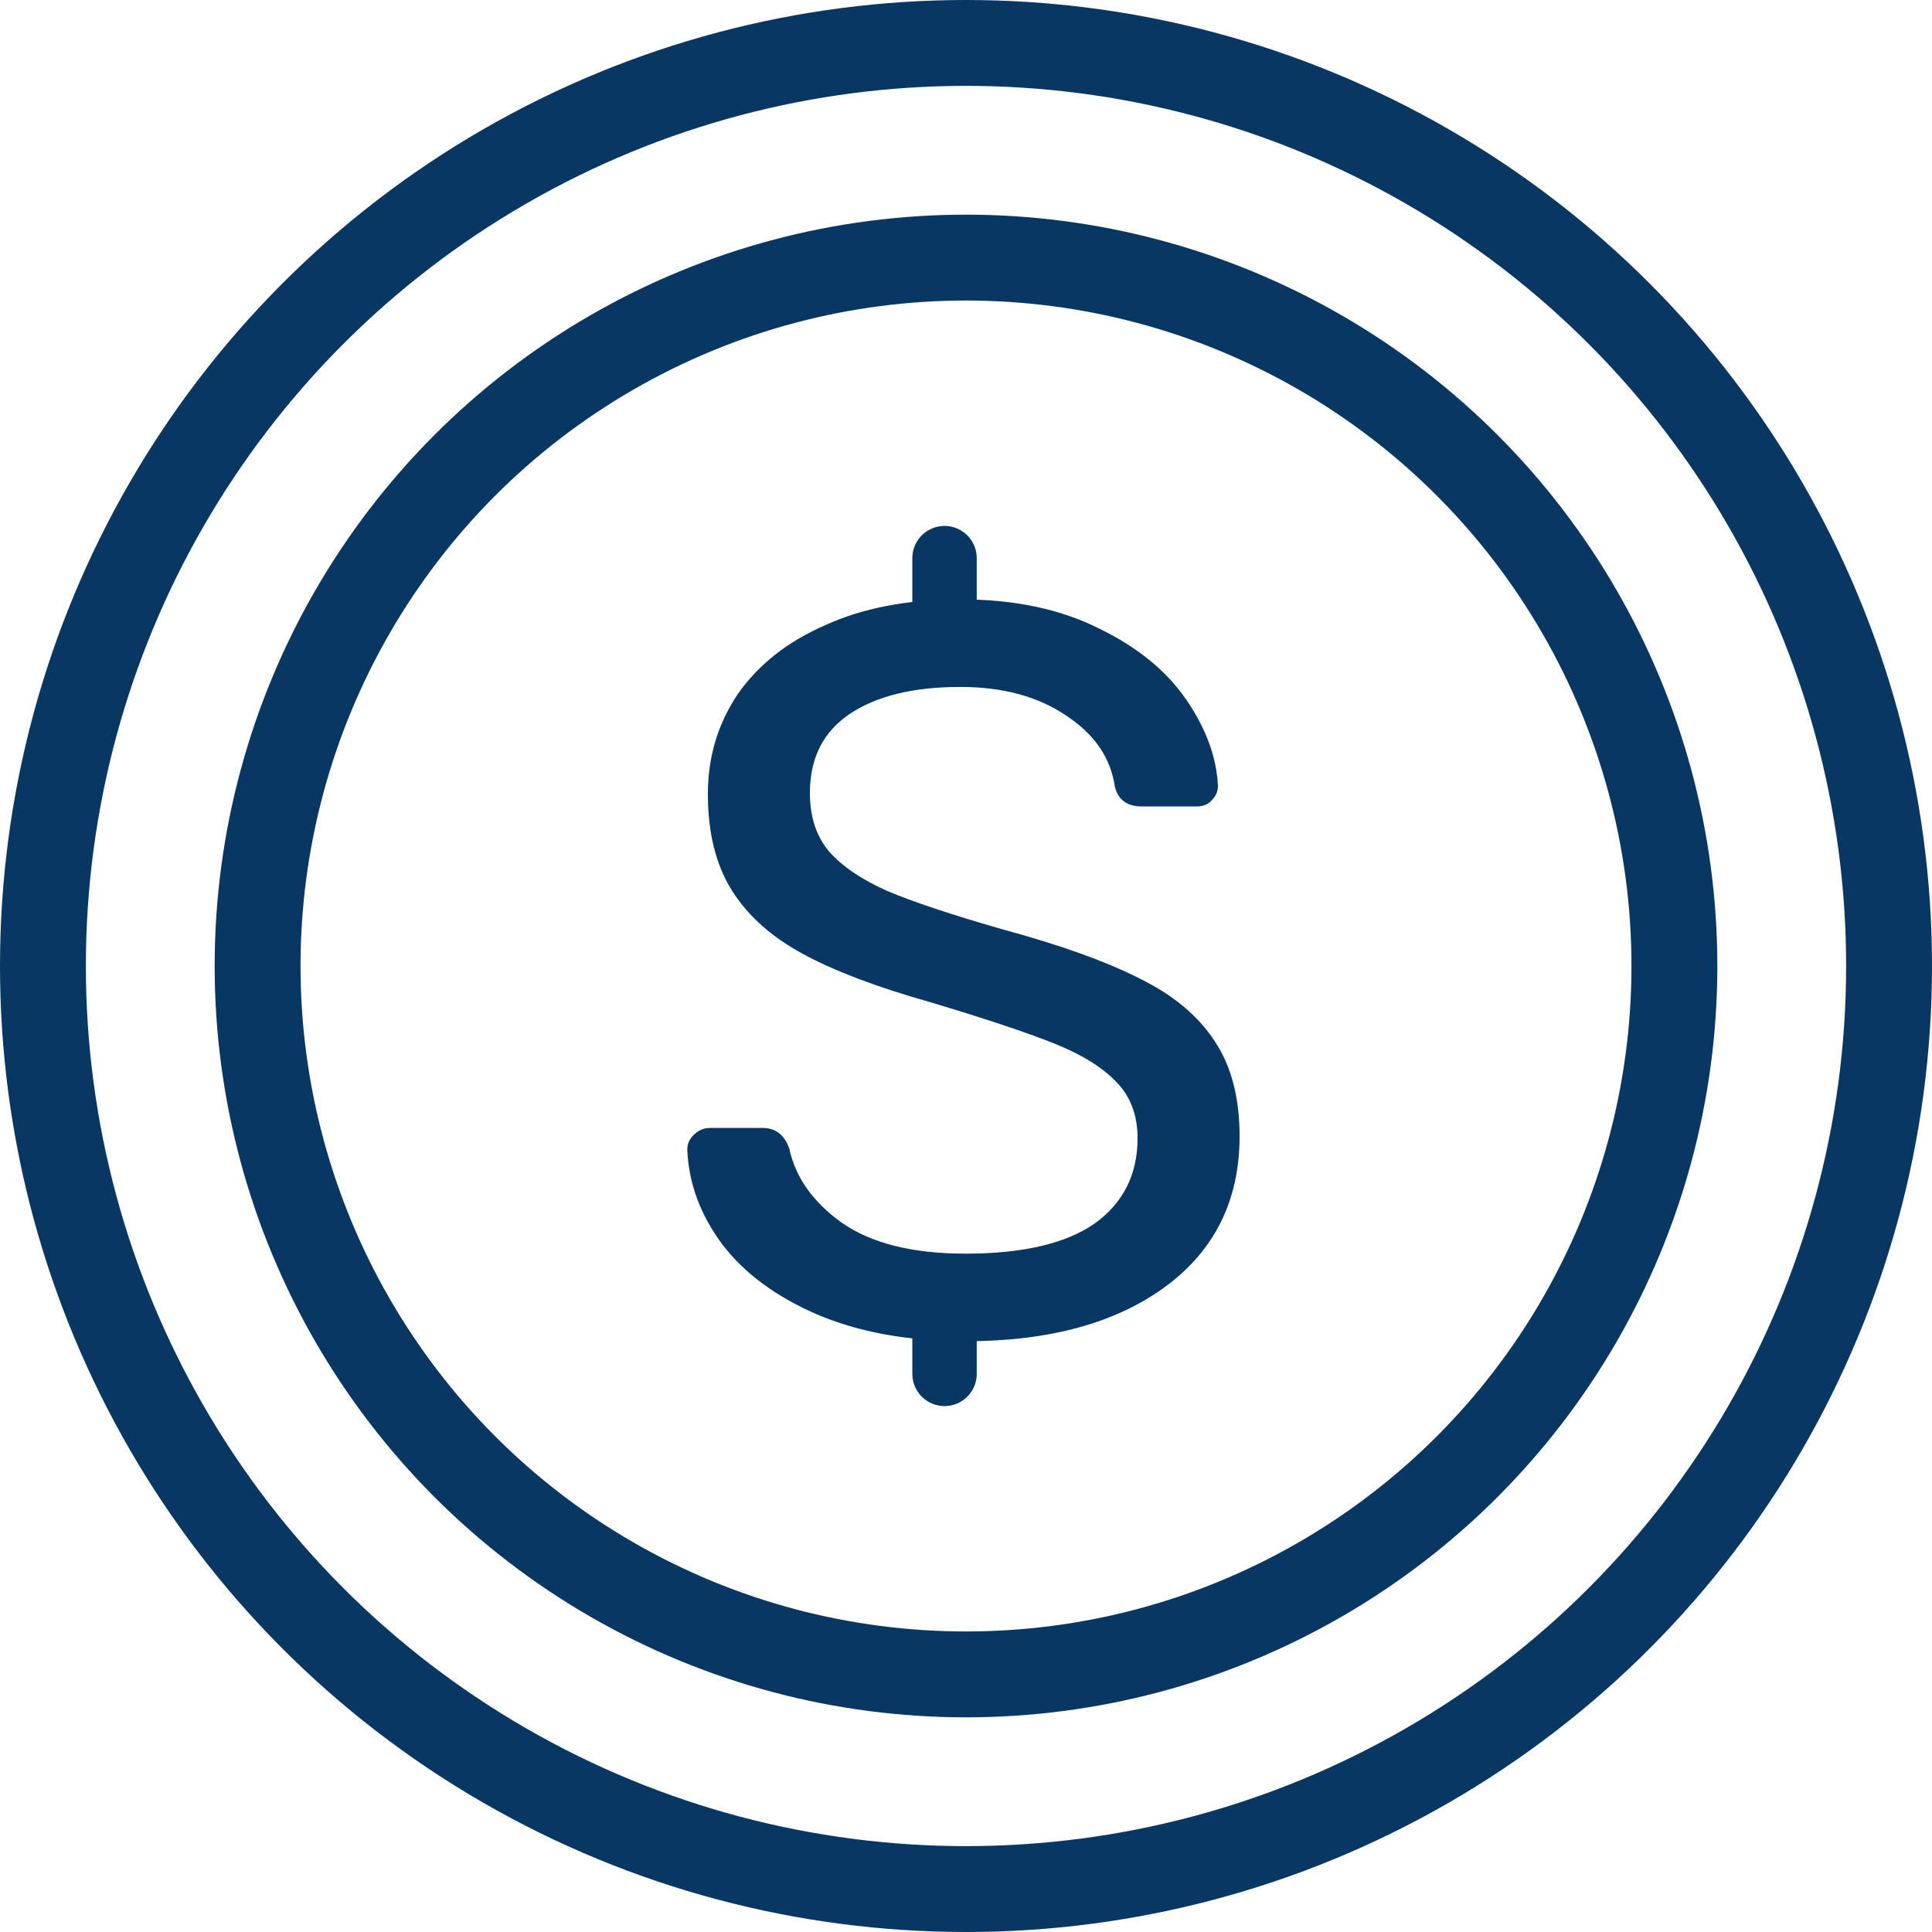 <svg width="45" height="45" viewBox="0 0 45 45" fill="none" xmlns="http://www.w3.org/2000/svg">
<circle cx="22.5" cy="22.5" r="21.5" stroke="#073762" stroke-width="2"/>
<circle cx="22.5" cy="22.5" r="16.5" stroke="#073762" stroke-width="2"/>
<path d="M22.488 31.24C21.16 31.24 20.008 31.032 19.032 30.616C18.072 30.2 17.336 29.656 16.824 28.984C16.312 28.296 16.04 27.56 16.008 26.776C16.008 26.648 16.056 26.536 16.152 26.44C16.264 26.328 16.392 26.272 16.536 26.272H17.76C18.064 26.272 18.272 26.432 18.384 26.752C18.528 27.424 18.936 28 19.608 28.48C20.296 28.96 21.256 29.2 22.488 29.2C23.816 29.2 24.816 28.968 25.488 28.504C26.16 28.024 26.496 27.36 26.496 26.512C26.496 25.968 26.328 25.528 25.992 25.192C25.672 24.856 25.192 24.56 24.552 24.304C23.912 24.048 22.952 23.728 21.672 23.344C20.424 22.992 19.432 22.616 18.696 22.216C17.96 21.816 17.408 21.32 17.04 20.728C16.672 20.136 16.488 19.392 16.488 18.496C16.488 17.632 16.72 16.856 17.184 16.168C17.664 15.48 18.344 14.944 19.224 14.56C20.104 14.16 21.152 13.96 22.368 13.96C23.616 13.96 24.688 14.184 25.584 14.632C26.48 15.064 27.16 15.616 27.624 16.288C28.088 16.96 28.336 17.632 28.368 18.304C28.368 18.432 28.32 18.544 28.224 18.64C28.144 18.736 28.024 18.784 27.864 18.784H26.592C26.256 18.784 26.048 18.632 25.968 18.328C25.872 17.656 25.496 17.104 24.84 16.672C24.184 16.224 23.36 16 22.368 16C21.28 16 20.424 16.208 19.8 16.624C19.176 17.04 18.864 17.656 18.864 18.472C18.864 19.016 19.008 19.464 19.296 19.816C19.6 20.168 20.056 20.48 20.664 20.752C21.272 21.008 22.16 21.304 23.328 21.64C24.688 22.008 25.76 22.392 26.544 22.792C27.328 23.176 27.912 23.664 28.296 24.256C28.68 24.832 28.872 25.568 28.872 26.464C28.872 27.952 28.296 29.12 27.144 29.968C25.992 30.816 24.44 31.24 22.488 31.24Z" fill="#073762"/>
<path d="M22 13V15" stroke="#073762" stroke-width="1.5" stroke-linecap="round"/>
<path d="M22 30V32" stroke="#073762" stroke-width="1.5" stroke-linecap="round"/>
</svg>
